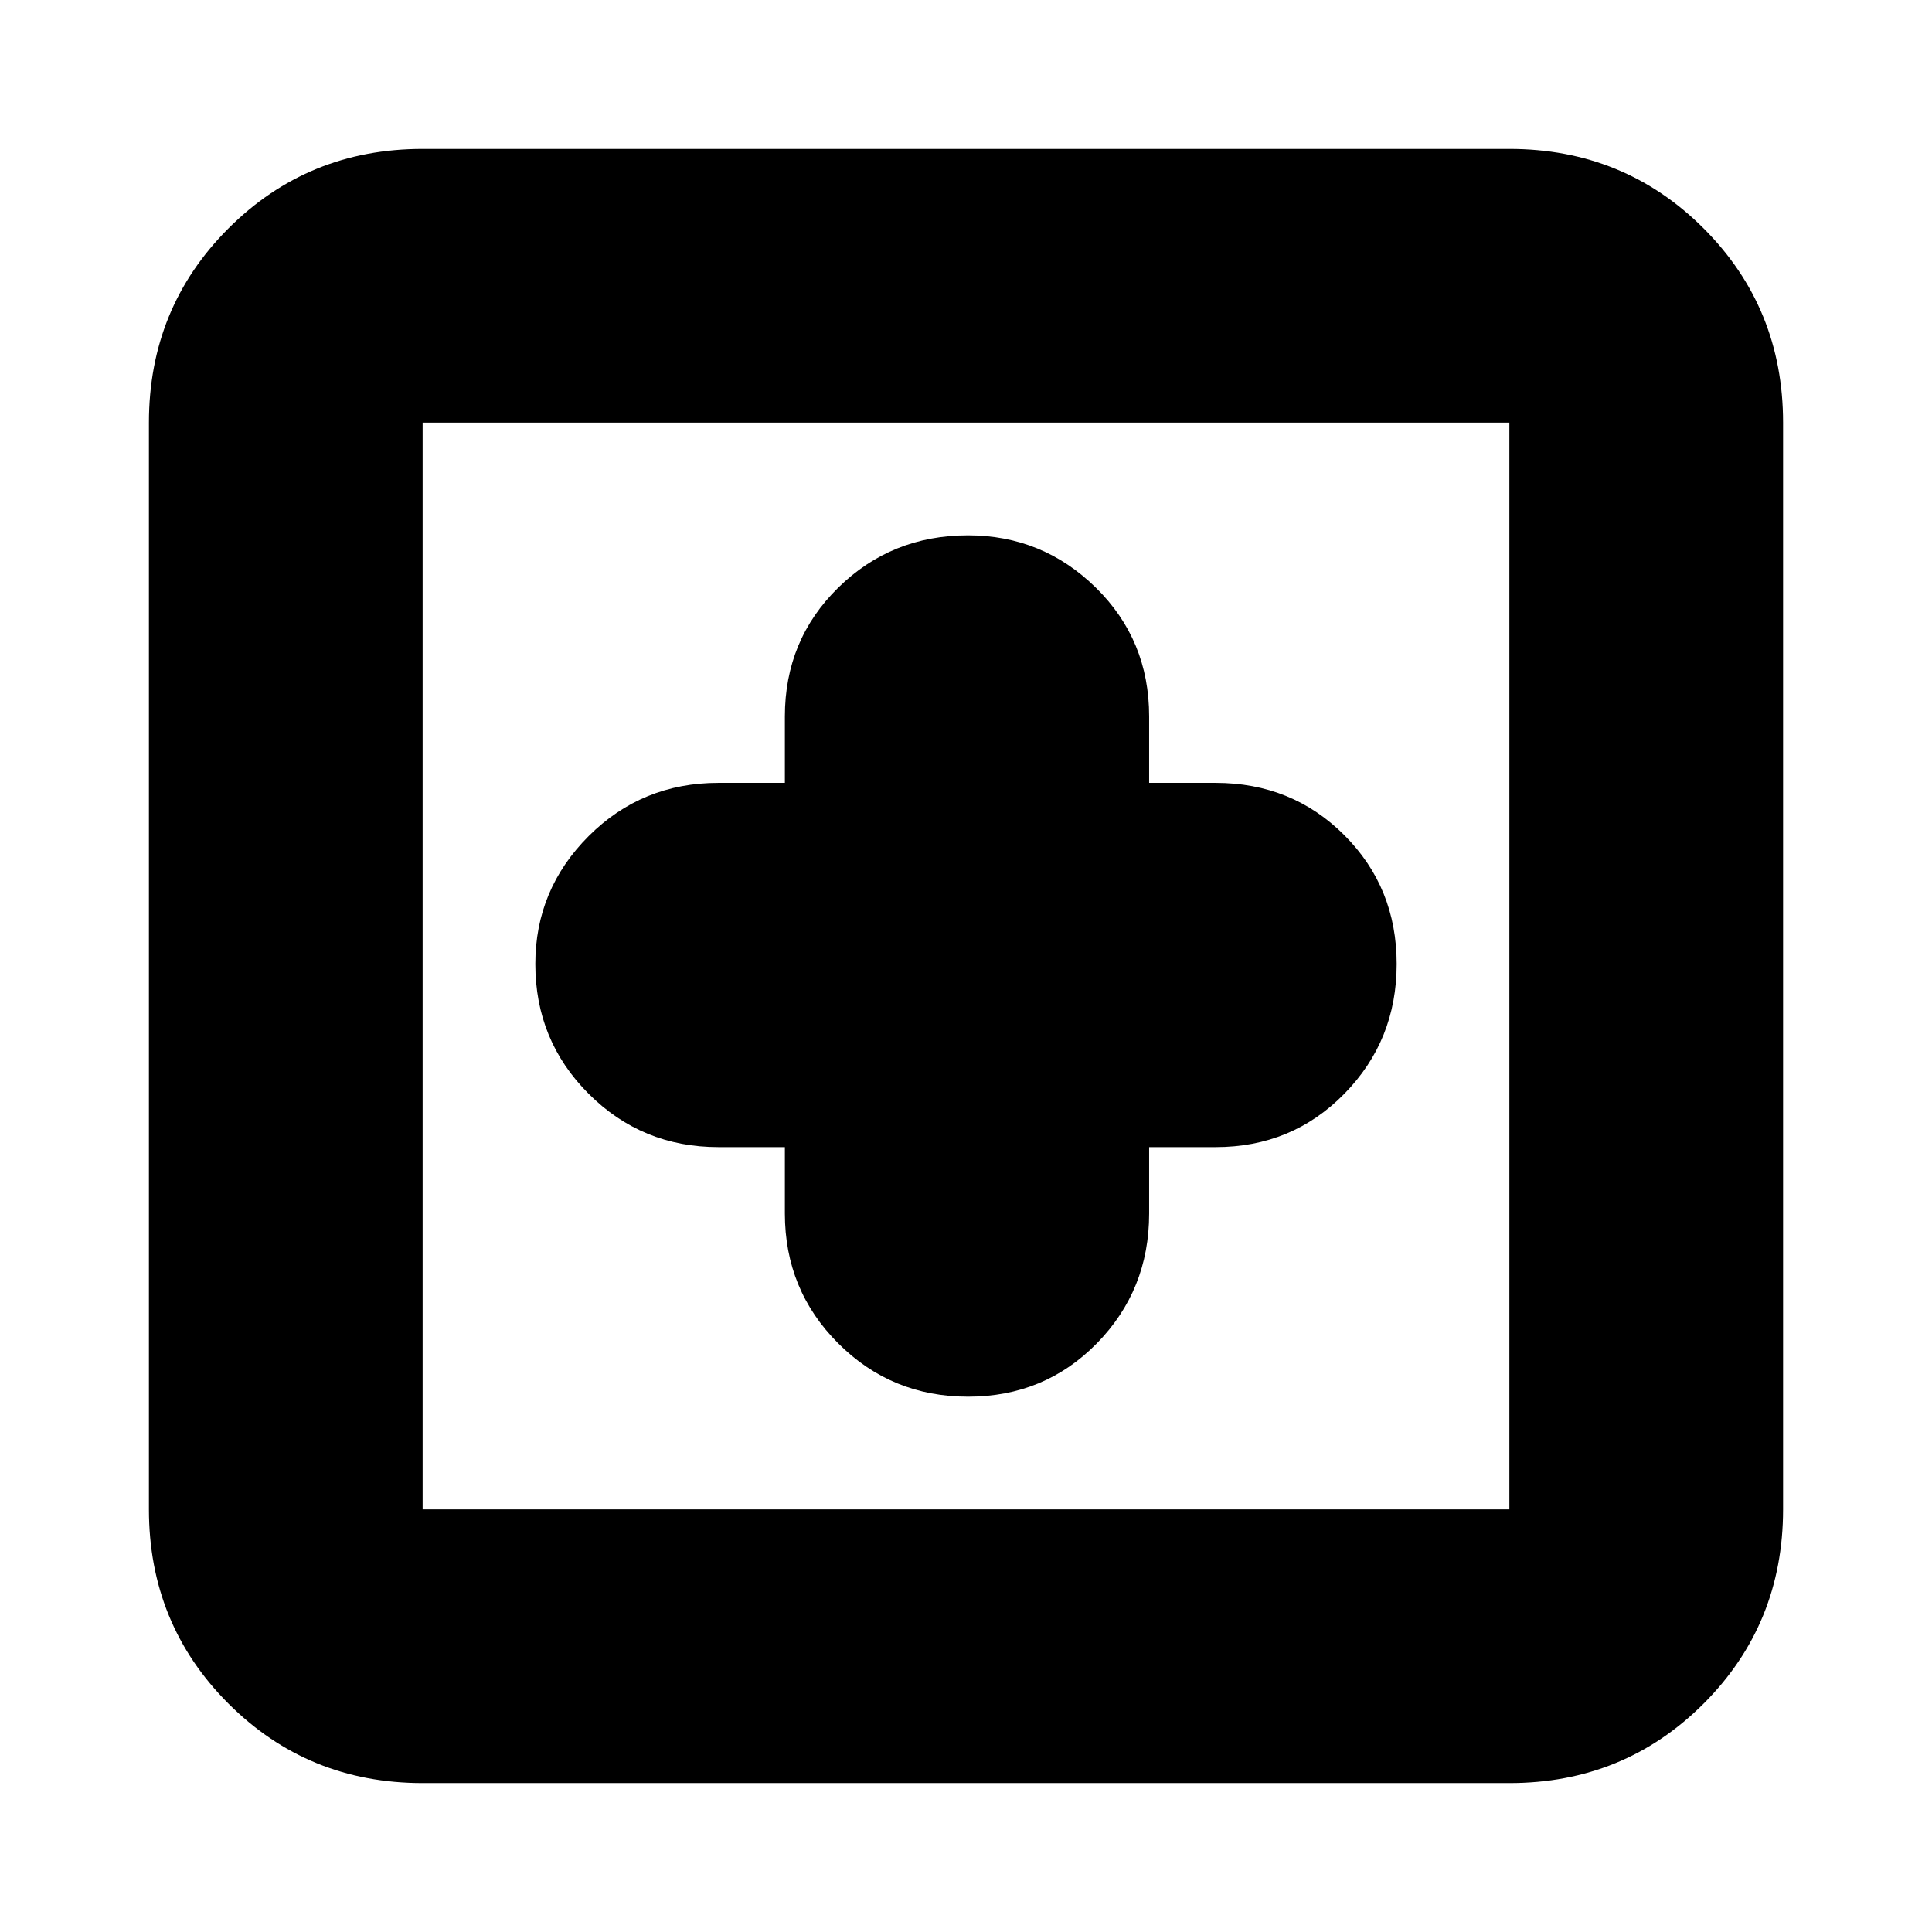 <svg xmlns="http://www.w3.org/2000/svg" height="24" width="24"><path d="M12.025 17.35q.95 0 1.6-.662.65-.663.65-1.613v-.825h.825q.95 0 1.6-.663.65-.662.65-1.612 0-.95-.65-1.6-.65-.65-1.6-.65h-.825V8.9q0-.95-.662-1.6-.663-.65-1.588-.65-.95 0-1.612.65-.663.65-.663 1.6v.825h-.825q-.95 0-1.613.662-.662.663-.662 1.588 0 .95.662 1.612.663.663 1.613.663h.825v.825q0 .95.663 1.613.662.662 1.612.662Zm-6.775 4.8q-1.425 0-2.412-.987-.988-.988-.988-2.413V5.25q0-1.425.988-2.413.987-.987 2.412-.987h13.5q1.425 0 2.413.987.987.988.987 2.413v13.5q0 1.425-.987 2.413-.988.987-2.413.987Zm0-3.4h13.5V5.25H5.25v13.5Zm0 0V5.25v13.5Z"/></svg>